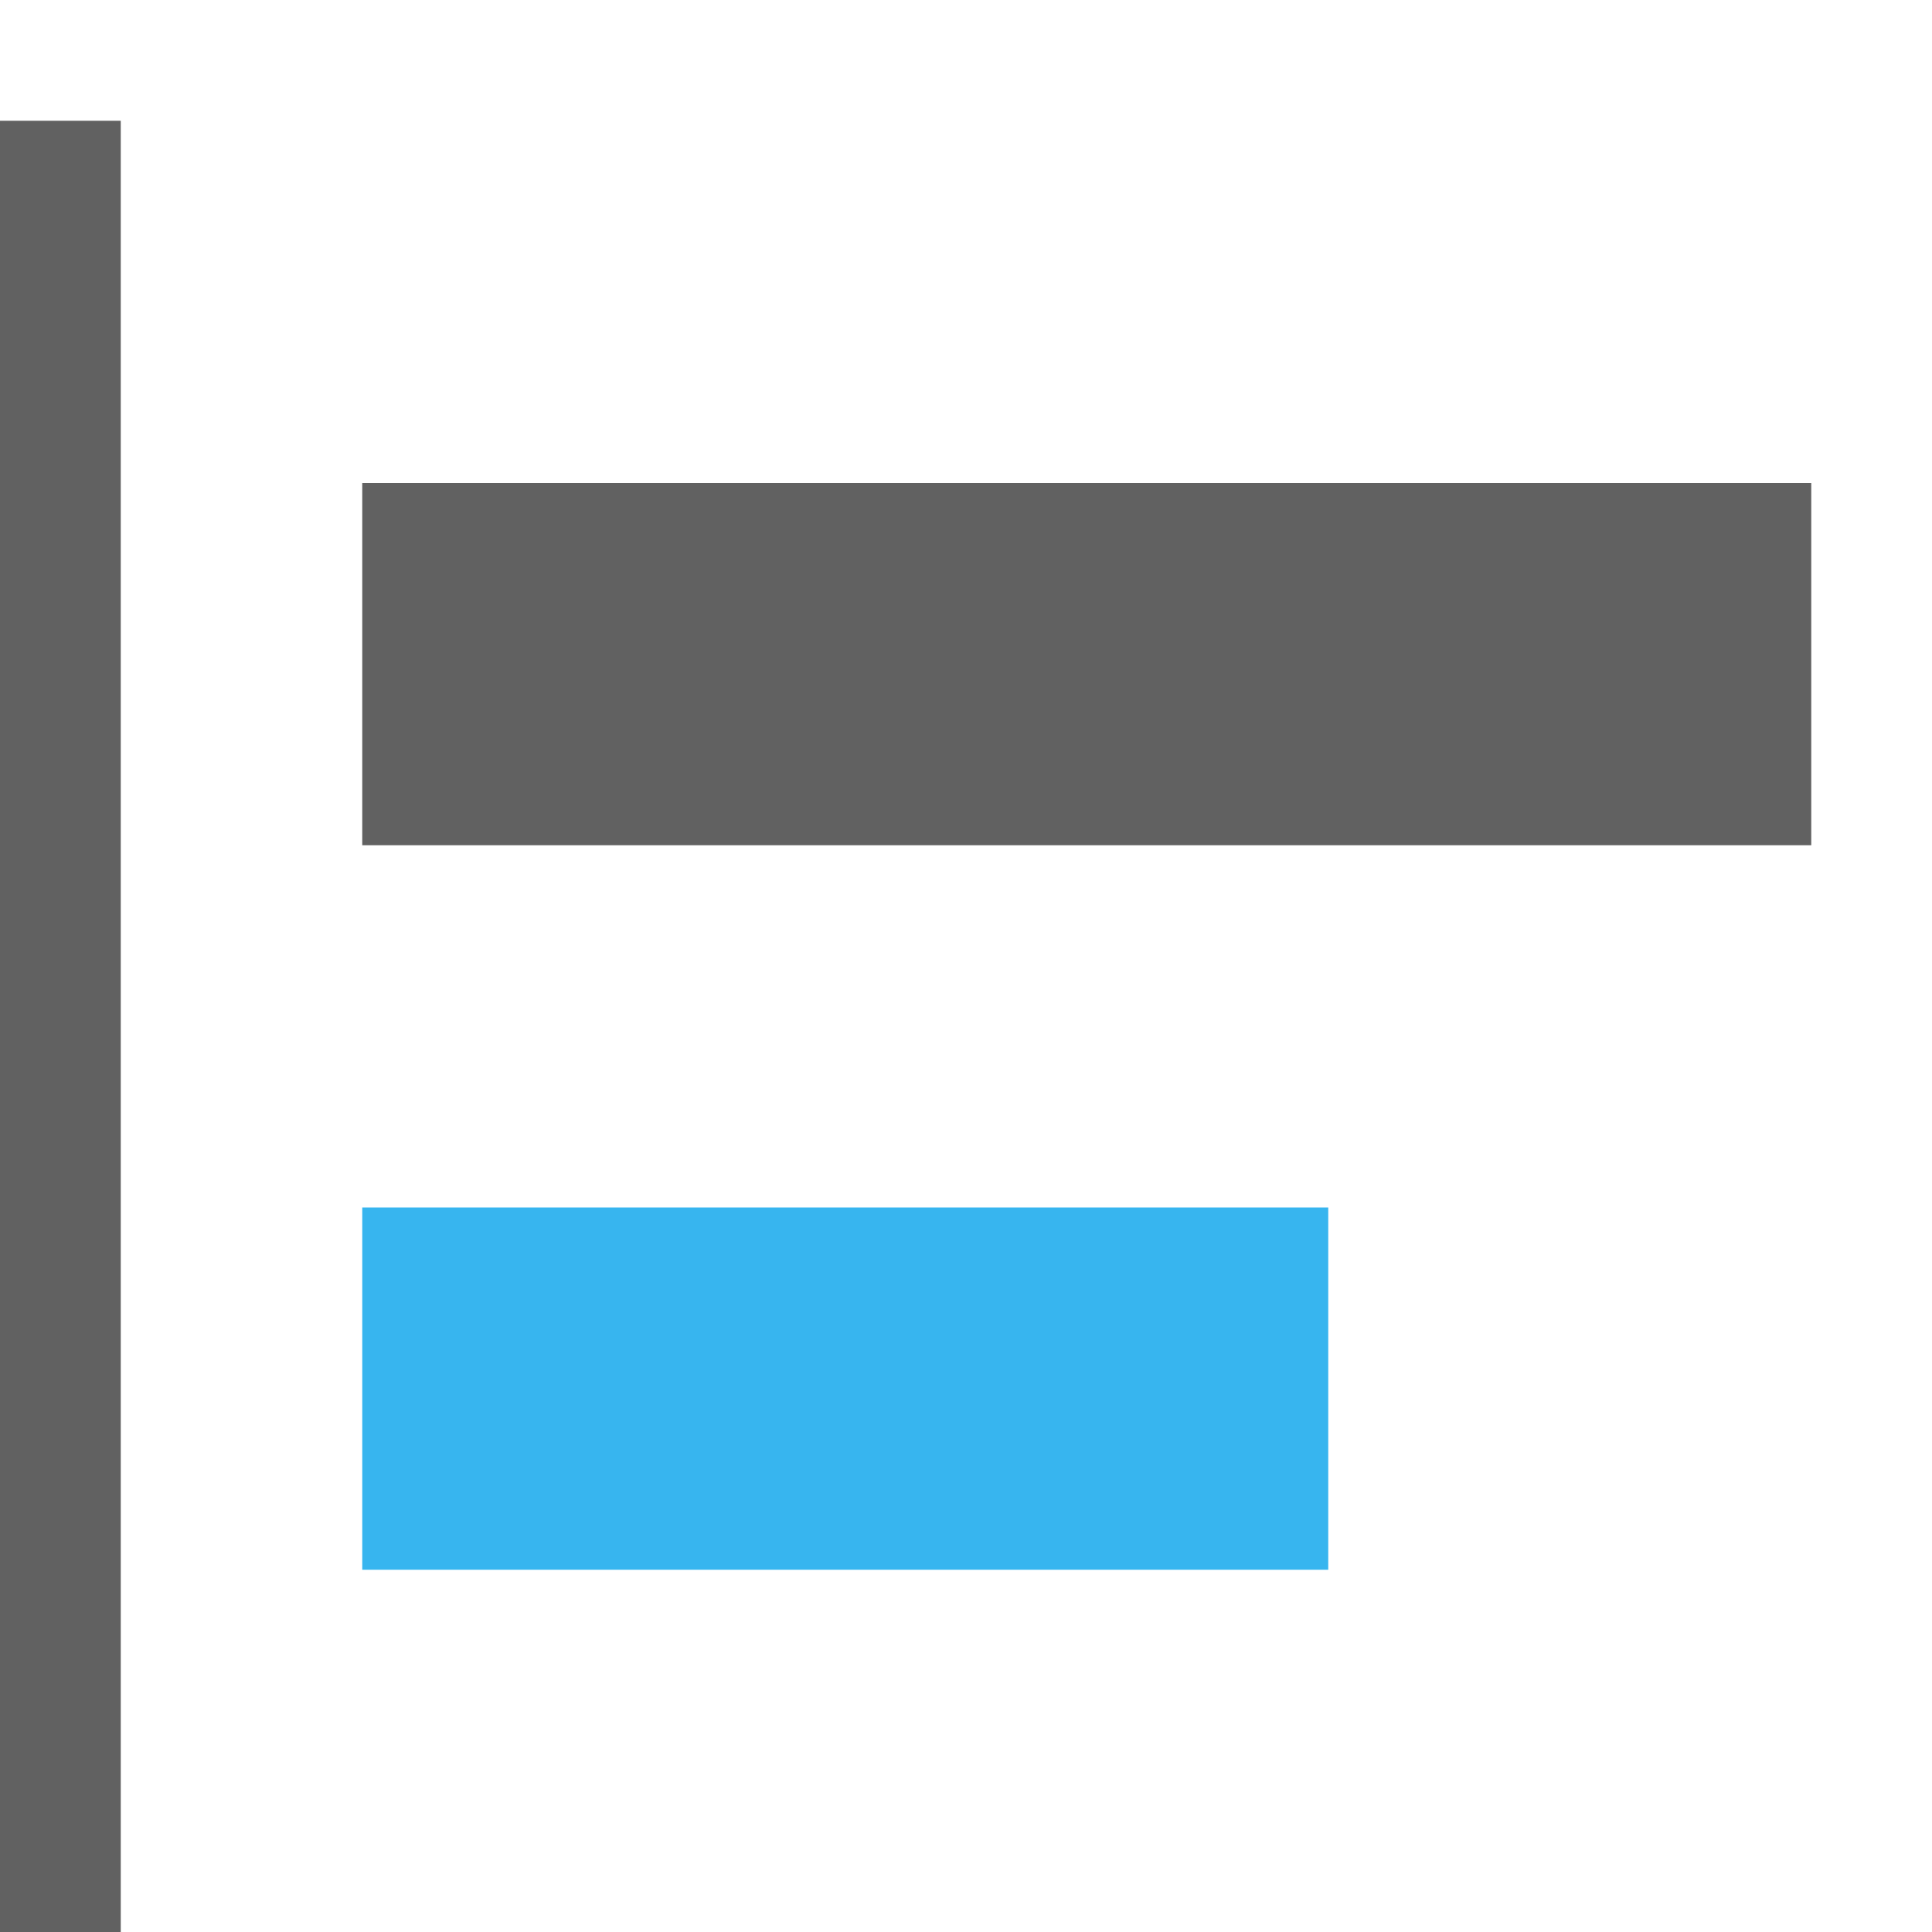 <?xml version="1.0" encoding="UTF-8" standalone="no"?>
<svg
   inkscape:version="1.2.2 (b0a8486541, 2022-12-01)"
   sodipodi:docname="dialog-align-and-distribute-symbolic.svg"
   viewBox="0 0 16 16"
   height="16"
   width="16"
   id="svg1"
   version="1.1"
   xmlns:inkscape="http://www.inkscape.org/namespaces/inkscape"
   xmlns:sodipodi="http://sodipodi.sourceforge.net/DTD/sodipodi-0.dtd"
   xmlns="http://www.w3.org/2000/svg"
   xmlns:svg="http://www.w3.org/2000/svg">
  <defs
     id="defs1623" />
  <sodipodi:namedview
     inkscape:document-rotation="0"
     inkscape:current-layer="svg1"
     inkscape:window-maximized="1"
     inkscape:window-y="26"
     inkscape:window-x="0"
     inkscape:window-height="1020"
     inkscape:window-width="1920"
     inkscape:cy="12.470484"
     inkscape:cx="-6.3479273"
     inkscape:zoom="26.622863"
     showgrid="true"
     id="namedview"
     guidetolerance="10"
     gridtolerance="10"
     objecttolerance="10"
     pagecolor="#ffffff"
     bordercolor="#999999"
     borderopacity="1"
     inkscape:pageshadow="0"
     inkscape:pageopacity="0"
     inkscape:pagecheckerboard="0"
     inkscape:showpageshadow="0"
     inkscape:deskcolor="#d1d1d1">
    <inkscape:grid
       id="grid"
       type="xygrid"
       spacingx="1"
       spacingy="1" />
  </sodipodi:namedview>
  <g
     id="g567">
    <path
       id="rect928"
       style="opacity:0.8;fill:#00aaff;fill-opacity:0;stroke-width:2.309"
       class="error"
       d="M 0,0 V 16 H 16 V 0 Z" />
    <path
       id="rect930"
       style="fill:#616161;fill-opacity:1;stroke-width:0.913"
       class="base"
       d="M 3,4 V 7 H 15 V 4 Z"
       sodipodi:nodetypes="ccccc" />
    <path
       id="rect932"
       style="opacity:0.8;fill:#05a2eb;fill-opacity:1;stroke-width:0.907"
       class="error"
       d="m 3,10 v 3 H 11 v -3 z"
       sodipodi:nodetypes="ccccc" />
    <path
       id="rect934"
       style="fill:#616161;fill-opacity:1;stroke-width:0.756"
       class="base"
       d="M 0,1 V 16 H 1 V 1 Z"
       sodipodi:nodetypes="ccccc" />
  </g>
</svg>
